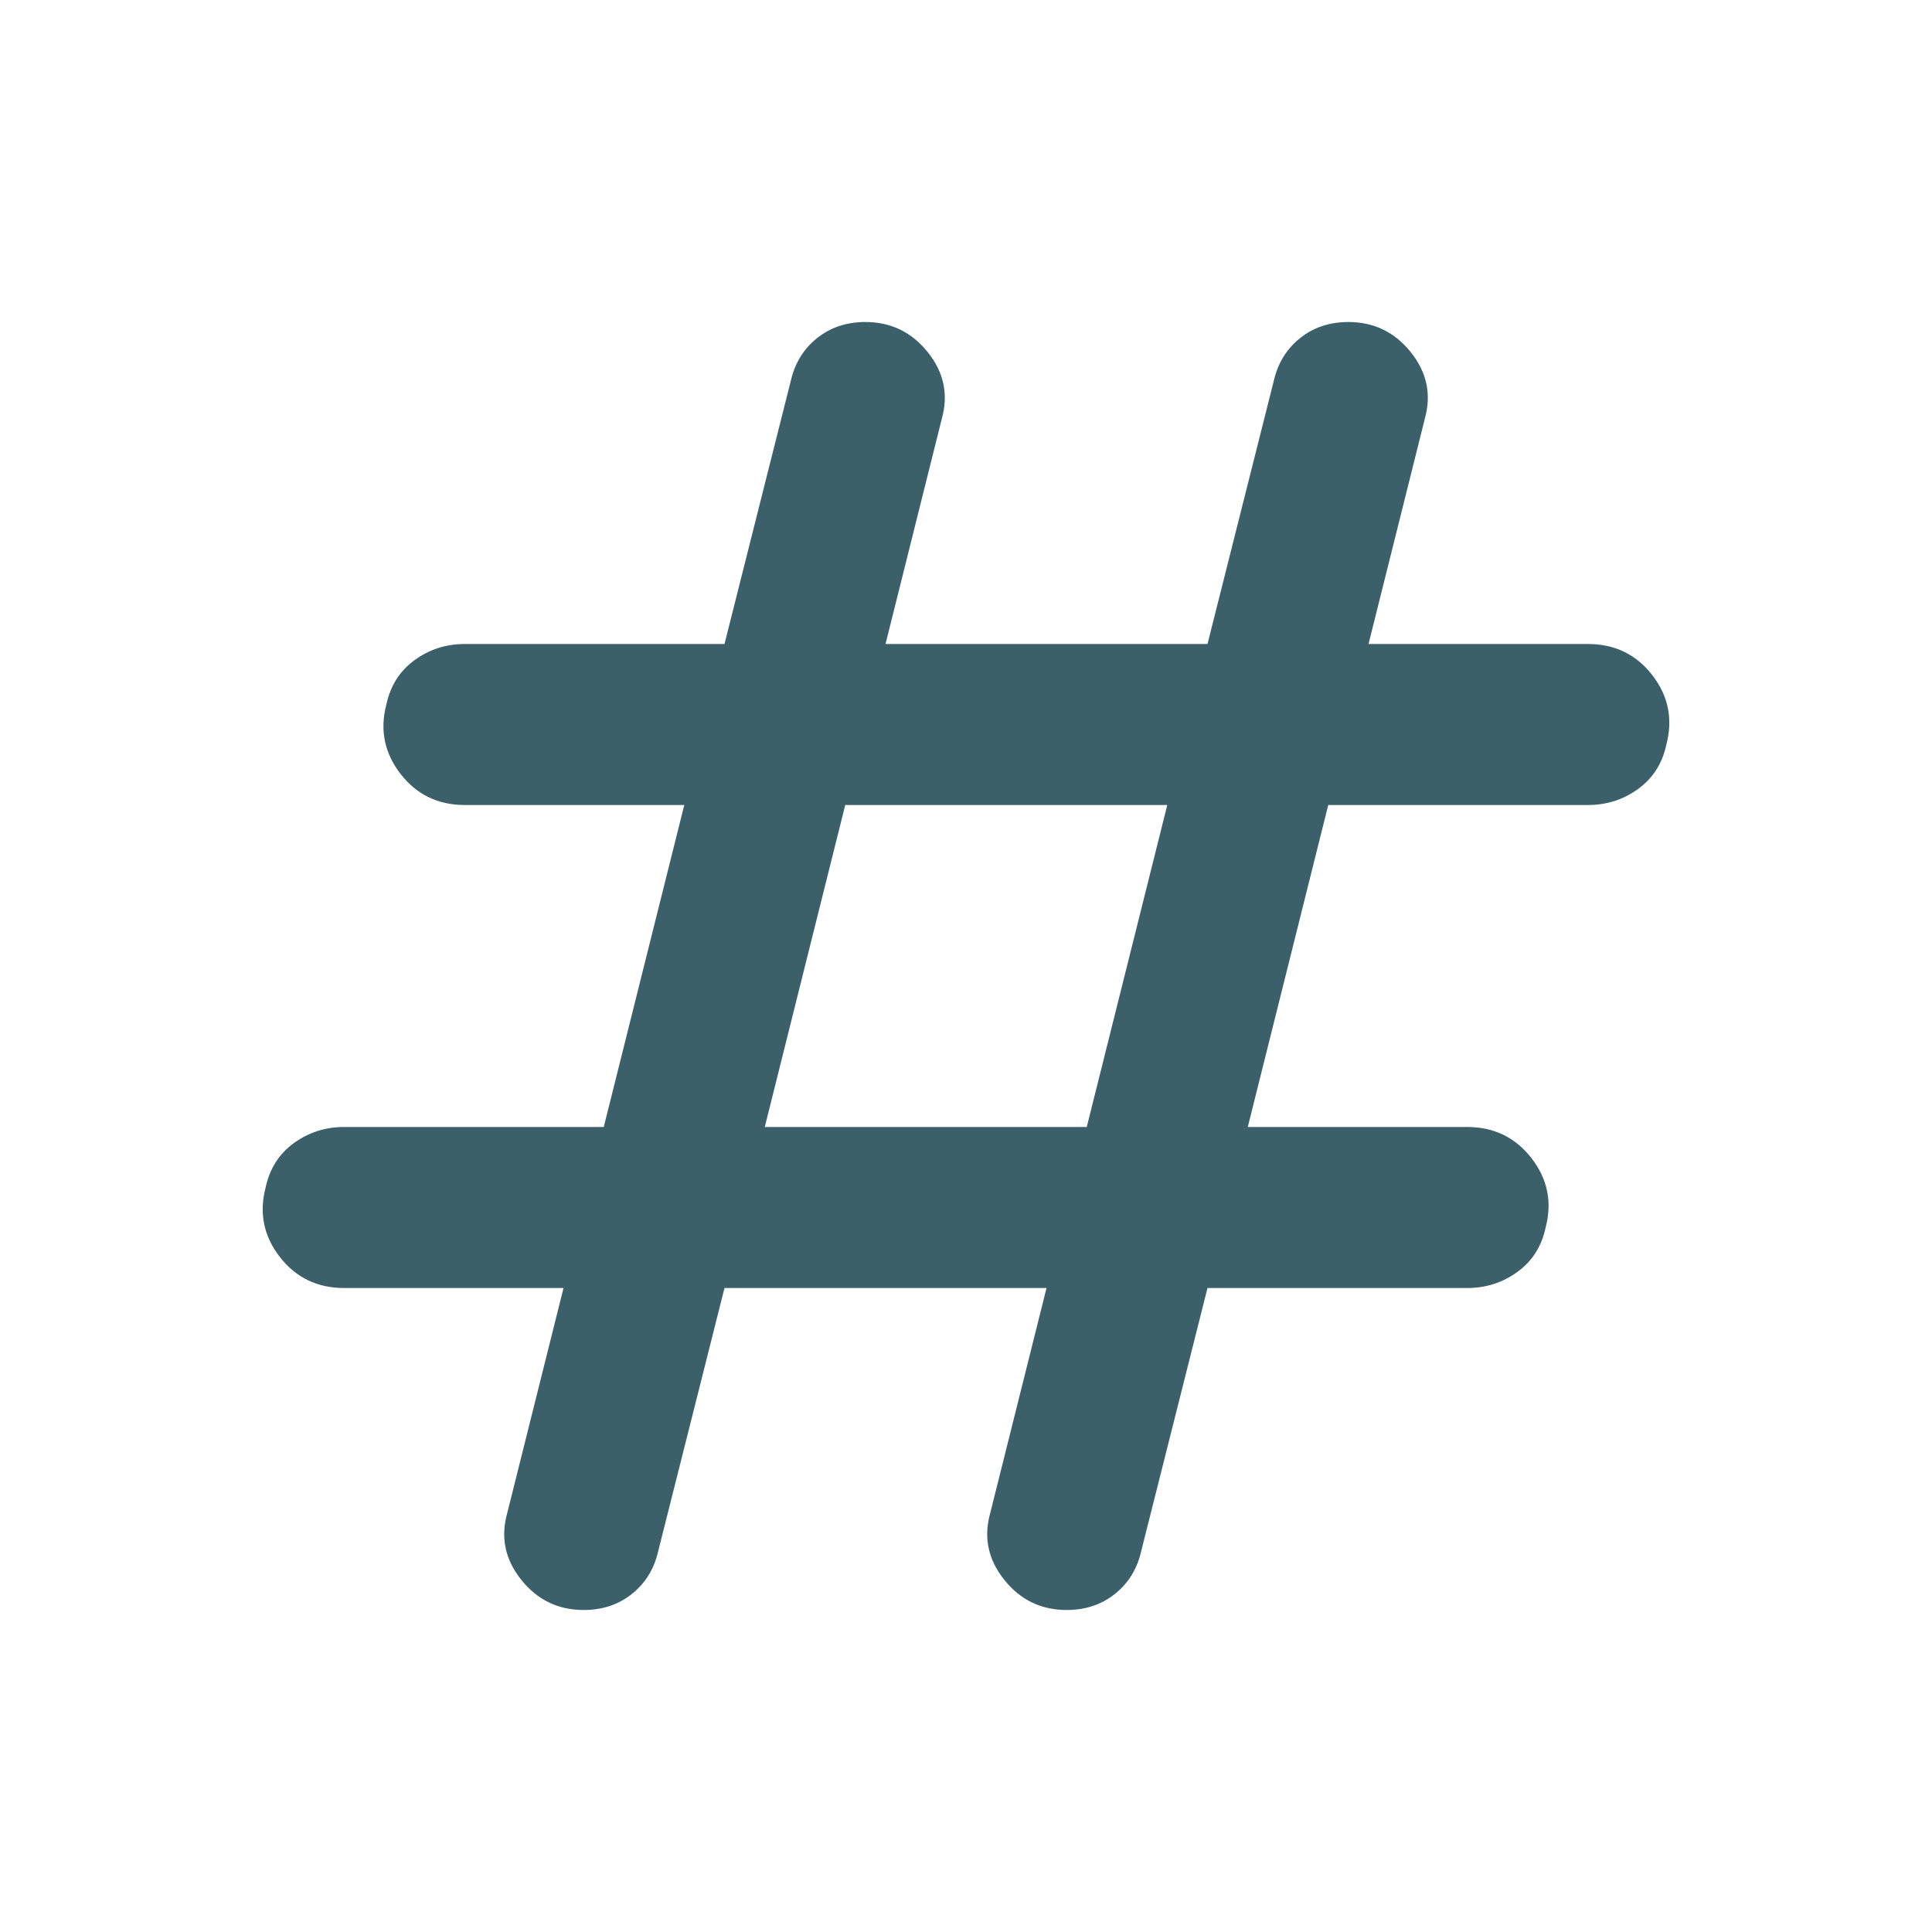 <svg width="40" height="40" viewBox="0 0 40 40" fill="none" xmlns="http://www.w3.org/2000/svg">
<path d="M15 26.667L13.625 32.125C13.542 32.486 13.361 32.778 13.084 33C12.806 33.222 12.473 33.333 12.084 33.333C11.556 33.333 11.125 33.125 10.792 32.708C10.459 32.292 10.361 31.833 10.5 31.333L11.667 26.667H7.125C6.57 26.667 6.125 26.452 5.792 26.022C5.459 25.592 5.361 25.112 5.5 24.583C5.584 24.195 5.778 23.889 6.084 23.667C6.389 23.445 6.736 23.333 7.125 23.333H12.5L14.167 16.667H9.625C9.07 16.667 8.625 16.452 8.292 16.022C7.959 15.592 7.861 15.112 8 14.583C8.084 14.194 8.278 13.889 8.584 13.667C8.889 13.444 9.236 13.333 9.625 13.333H15L16.375 7.875C16.459 7.514 16.639 7.222 16.917 7C17.195 6.778 17.528 6.667 17.917 6.667C18.445 6.667 18.875 6.875 19.209 7.292C19.542 7.708 19.639 8.167 19.5 8.667L18.334 13.333H25L26.375 7.875C26.459 7.514 26.639 7.222 26.917 7C27.195 6.778 27.528 6.667 27.917 6.667C28.445 6.667 28.875 6.875 29.209 7.292C29.542 7.708 29.639 8.167 29.5 8.667L28.334 13.333H32.875C33.431 13.333 33.875 13.548 34.209 13.978C34.542 14.408 34.639 14.888 34.5 15.417C34.417 15.806 34.222 16.111 33.917 16.333C33.611 16.556 33.264 16.667 32.875 16.667H27.5L25.834 23.333H30.375C30.931 23.333 31.375 23.549 31.709 23.98C32.042 24.411 32.139 24.89 32 25.417C31.917 25.806 31.723 26.111 31.417 26.333C31.111 26.556 30.764 26.667 30.375 26.667H25L23.625 32.125C23.542 32.486 23.361 32.778 23.084 33C22.806 33.222 22.473 33.333 22.084 33.333C21.556 33.333 21.125 33.125 20.792 32.708C20.459 32.292 20.361 31.833 20.5 31.333L21.667 26.667H15ZM15.834 23.333H22.5L24.167 16.667H17.5L15.834 23.333Z" fill="#3B606A"/>
</svg>
